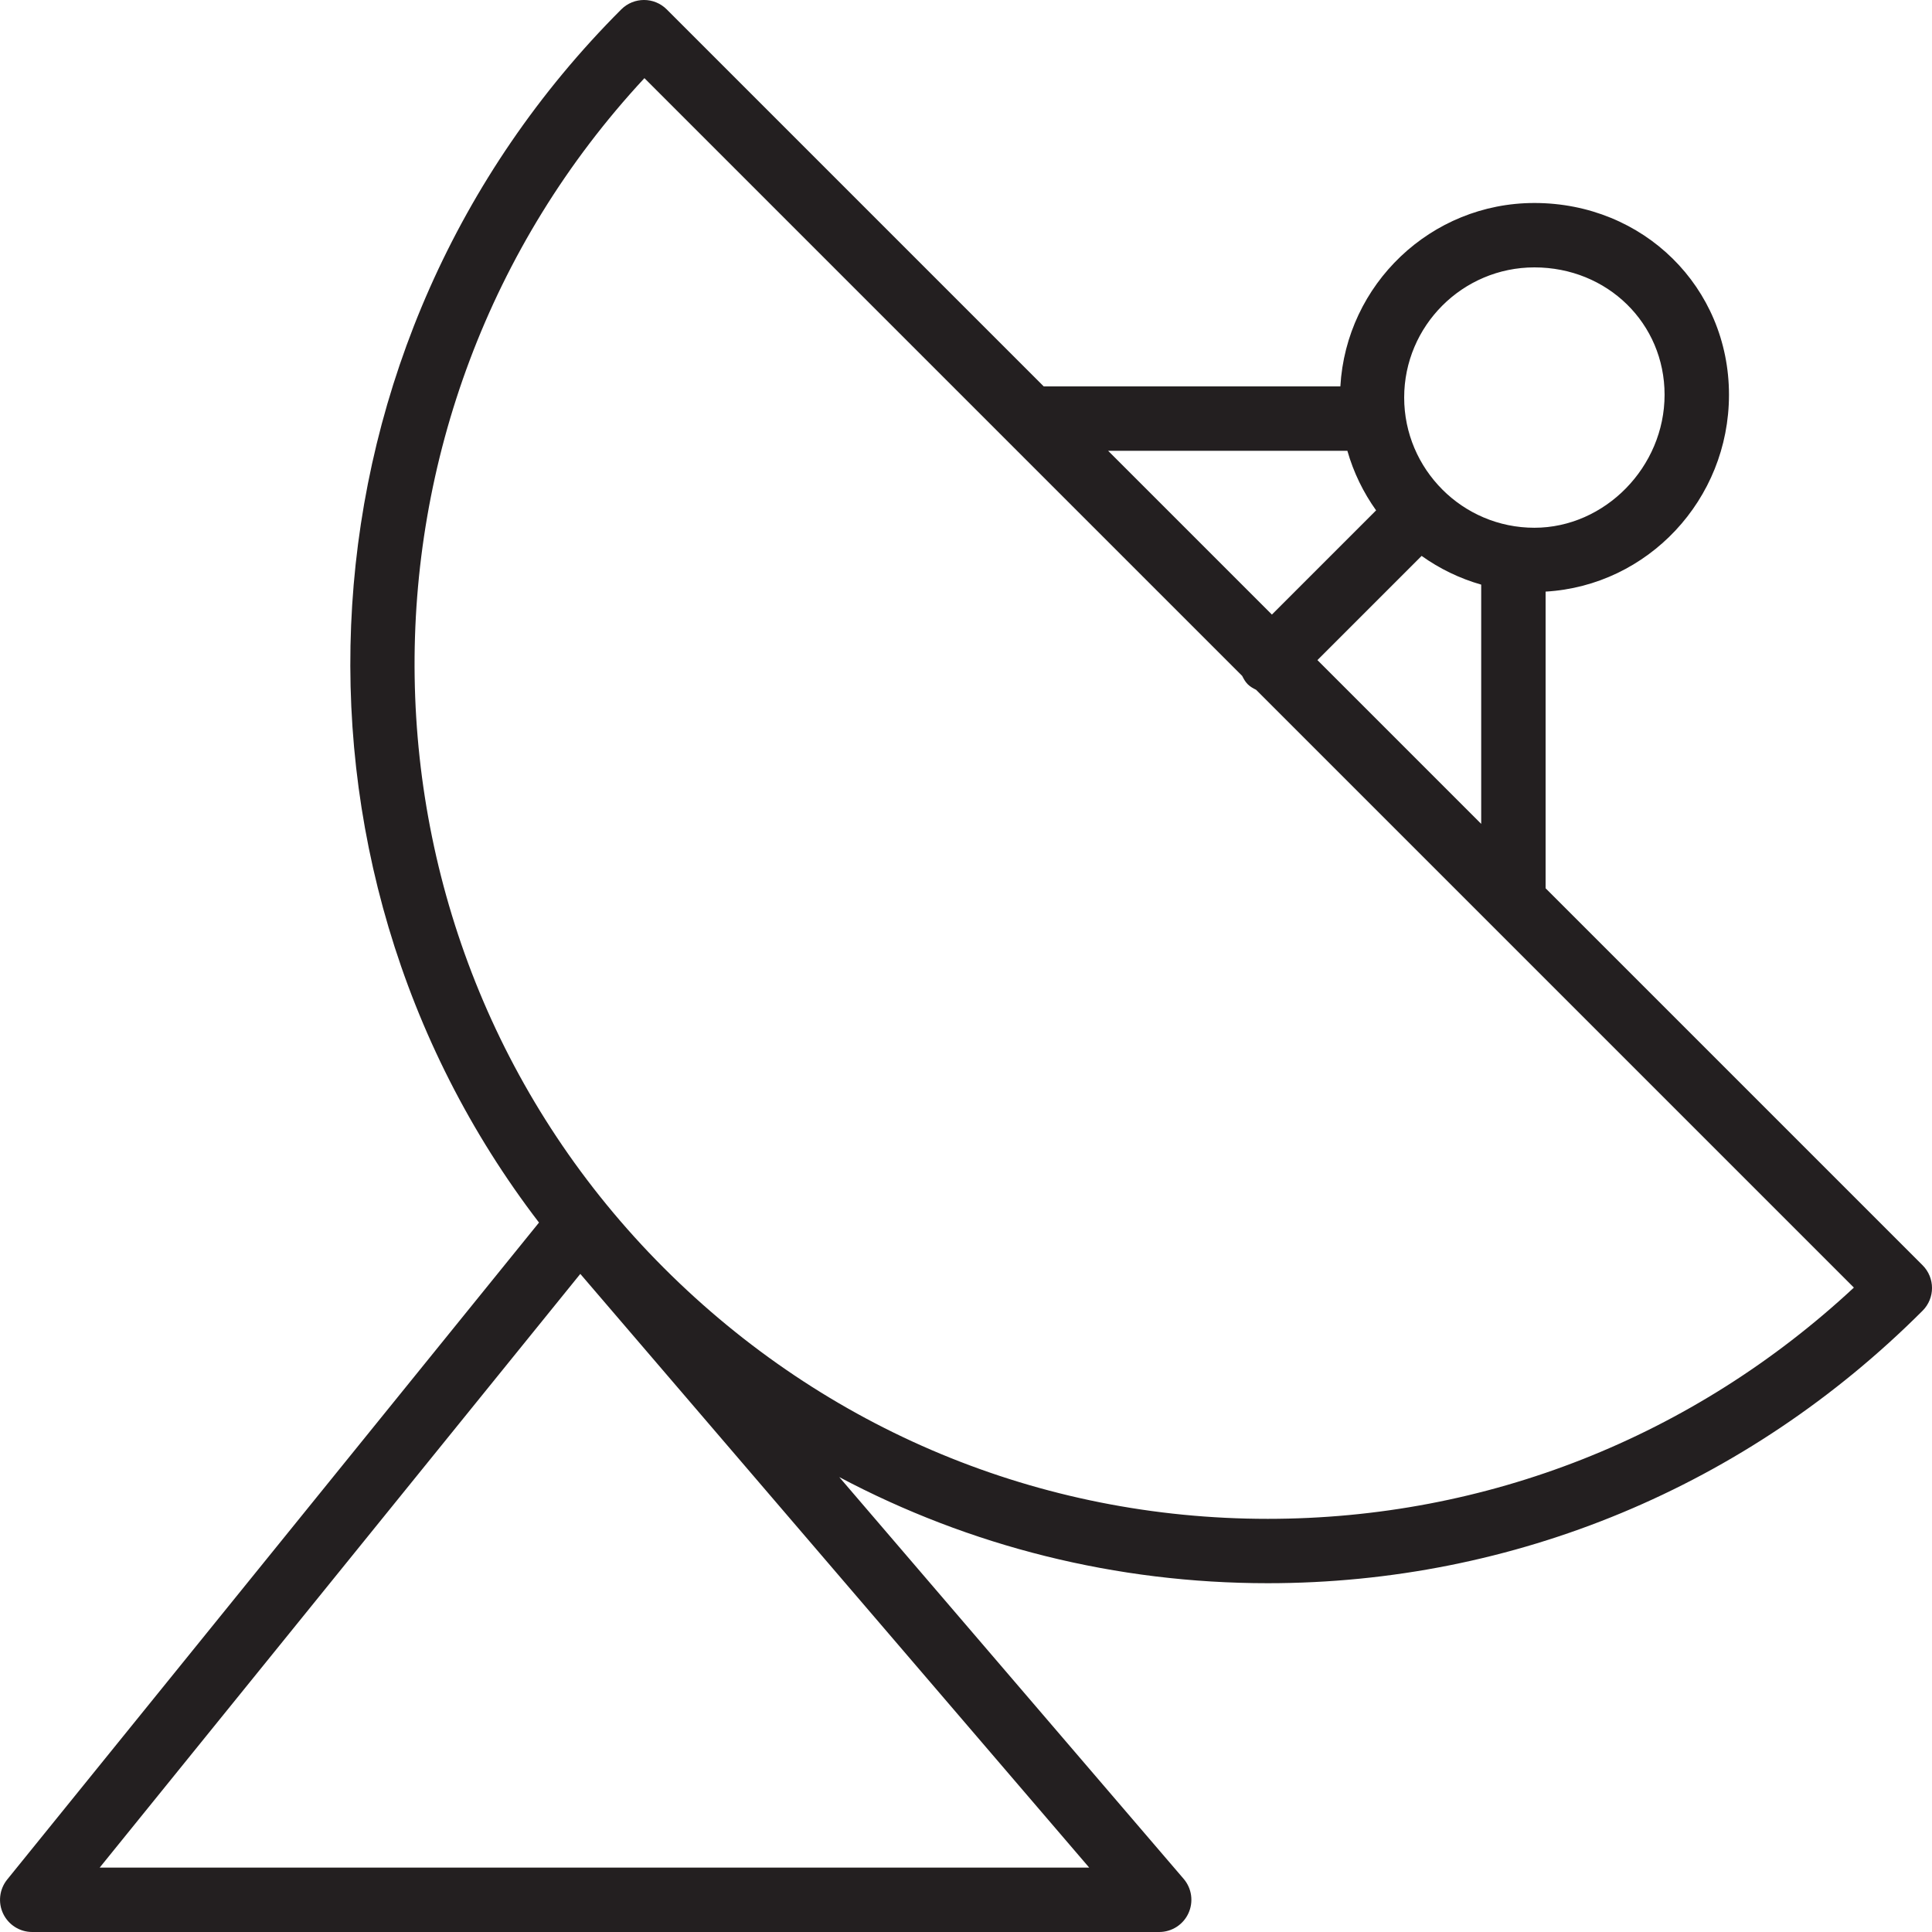 <?xml version="1.0" encoding="utf-8"?>
<!-- Generator: Adobe Illustrator 17.0.0, SVG Export Plug-In . SVG Version: 6.00 Build 0)  -->
<!DOCTYPE svg PUBLIC "-//W3C//DTD SVG 1.1//EN" "http://www.w3.org/Graphics/SVG/1.1/DTD/svg11.dtd">
<svg version="1.1" id="Layer_1" xmlns="http://www.w3.org/2000/svg" xmlns:xlink="http://www.w3.org/1999/xlink" x="0px" y="0px"
	 width="60px" height="60px" viewBox="0 0 60 60" enable-background="new 0 0 60 60" xml:space="preserve">
<g>
	<path fill="#231F20" d="M59.707,39.293L48,27.586v-9.213c3.17-0.184,5.695-2.851,5.695-6.113c0-3.34-2.654-5.956-6.043-5.956
		c-3.216,0-5.845,2.525-6.026,5.696h-9.212L20.707,0.293c-0.391-0.391-1.023-0.391-1.414,0C9.004,10.582,8.151,26.766,16.739,37.968
		L0.223,58.371c-0.242,0.3-0.291,0.712-0.125,1.06C0.264,59.778,0.614,60,1,60h35c0.391,0,0.745-0.227,0.908-0.582
		c0.163-0.355,0.105-0.773-0.149-1.069L26.064,45.872c4.057,2.152,8.597,3.296,13.307,3.296h0.001
		c7.656,0,14.879-3.005,20.335-8.462C60.098,40.316,60.098,39.684,59.707,39.293z M40.914,20.5l3.236-3.236
		c0.555,0.396,1.178,0.7,1.85,0.892v7.43L40.914,20.5z M47.652,8.304c2.268,0,4.043,1.738,4.043,3.956
		c0,2.239-1.852,4.13-4.043,4.13c-1.114,0-2.125-0.453-2.857-1.185c0,0,0,0,0-0.001c0,0-0.001,0-0.001-0.001
		c-0.732-0.732-1.186-1.743-1.186-2.857C43.608,10.118,45.423,8.304,47.652,8.304z M41.844,14c0.191,0.672,0.496,1.295,0.892,1.85
		L39.5,19.086L34.414,14H41.844z M3.096,58l14.926-18.438L33.826,58H3.096z M39.371,47.169c-7.069,0-13.729-2.766-18.751-7.789
		C10.494,29.253,10.302,12.882,20.013,2.427l18.564,18.564c0.047,0.092,0.096,0.183,0.172,0.259c0.077,0.077,0.168,0.126,0.26,0.172
		l7.284,7.284c0,0,0.001,0.001,0.001,0.001l11.28,11.28C52.588,44.626,46.163,47.169,39.371,47.169z"/>
</g>
</svg>
